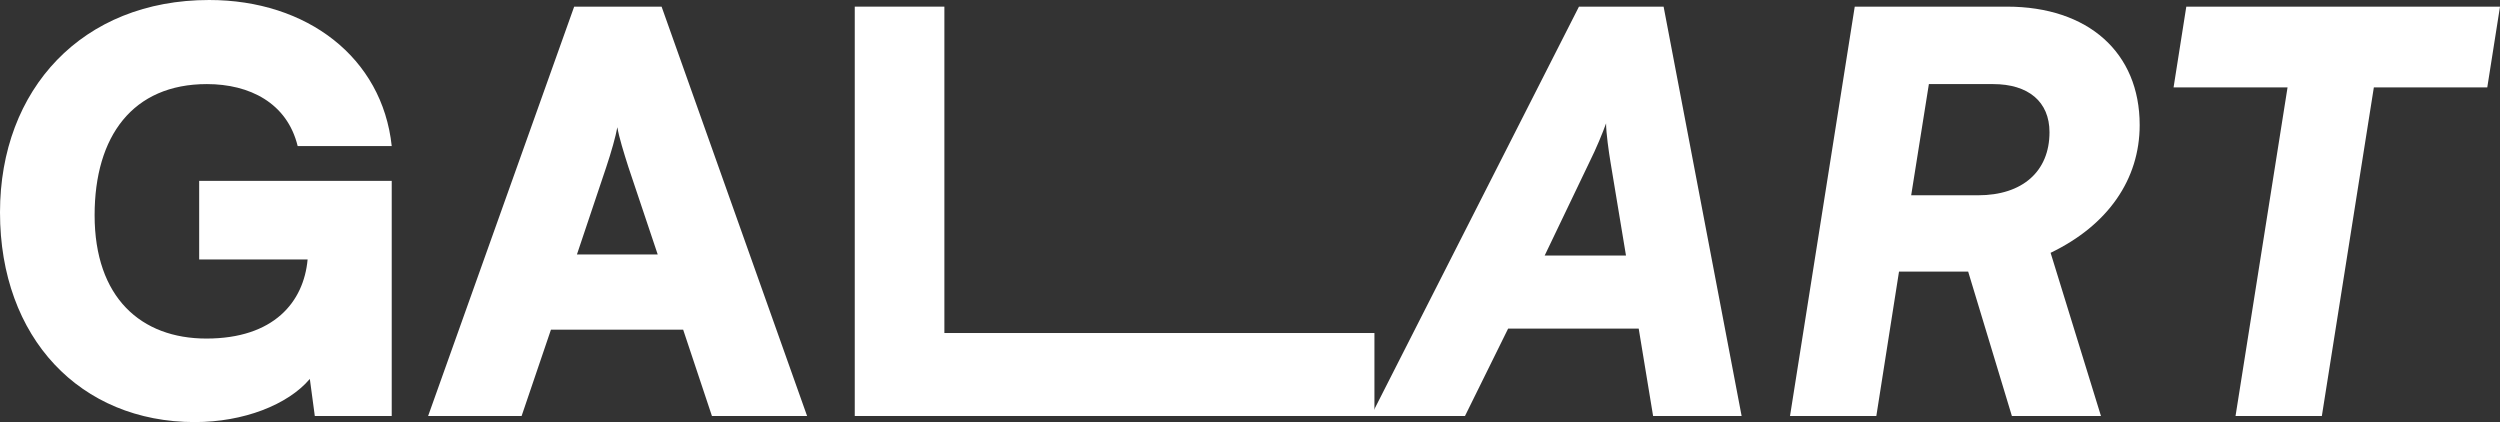 <svg width="154" height="26" viewBox="0 0 154 26" fill="none" xmlns="http://www.w3.org/2000/svg">
<rect x="0" y="0" width="154" height="26" fill="#333333" stroke="none"/>
<path d="M12.746 5.18C15.371 5.18 17.688 6.338 18.336 8.996H24.13C23.55 3.544 18.915 0 12.883 0C5.078 0 0 5.486 0 13.085C0 20.82 4.942 26 11.997 26C14.996 26 17.722 24.944 19.086 23.342L19.392 25.625H24.13V11.143H12.269V15.982H18.949C18.711 18.605 16.87 20.855 12.712 20.855C8.691 20.855 5.828 18.333 5.828 13.256C5.828 8.383 8.18 5.18 12.746 5.18Z" fill="white"/>
<path d="M32.131 25.625L33.938 20.309H42.083L43.855 25.625H49.717L40.754 0.409H35.369L26.372 25.625H32.131ZM37.346 10.291C37.653 9.371 37.925 8.417 38.028 7.837C38.13 8.451 38.437 9.439 38.709 10.291L40.515 15.675H35.539L37.346 10.291Z" fill="white"/>
<path d="M58.174 0.409H52.653V25.625H84.665V20.514H58.174V0.409Z" fill="white"/>
<path d="M90.243 25.625L92.901 20.241H100.944L101.831 25.625H107.284L102.478 0.409H97.264L84.449 25.625H90.243ZM97.911 9.984C98.32 9.166 98.729 8.178 98.934 7.599C98.934 8.178 99.104 9.371 99.206 9.984L100.161 15.743H95.151L97.911 9.984Z" fill="white"/>
<path d="M115.582 25.625L116.979 16.731H121.239L123.932 25.625H129.419L126.317 15.573C129.862 13.869 131.804 11.041 131.804 7.701C131.804 3.237 128.635 0.409 123.625 0.409H114.252L110.265 25.625H115.582ZM118.819 5.18H122.773C124.954 5.18 126.249 6.27 126.249 8.144C126.249 10.564 124.579 12.029 121.853 12.029H117.729L118.819 5.18Z" fill="white"/>
<path d="M133.892 5.384H140.913L137.709 25.625H143.026L146.229 5.384H153.216L154 0.409H134.676L133.892 5.384Z" fill="white"/>
</svg>
